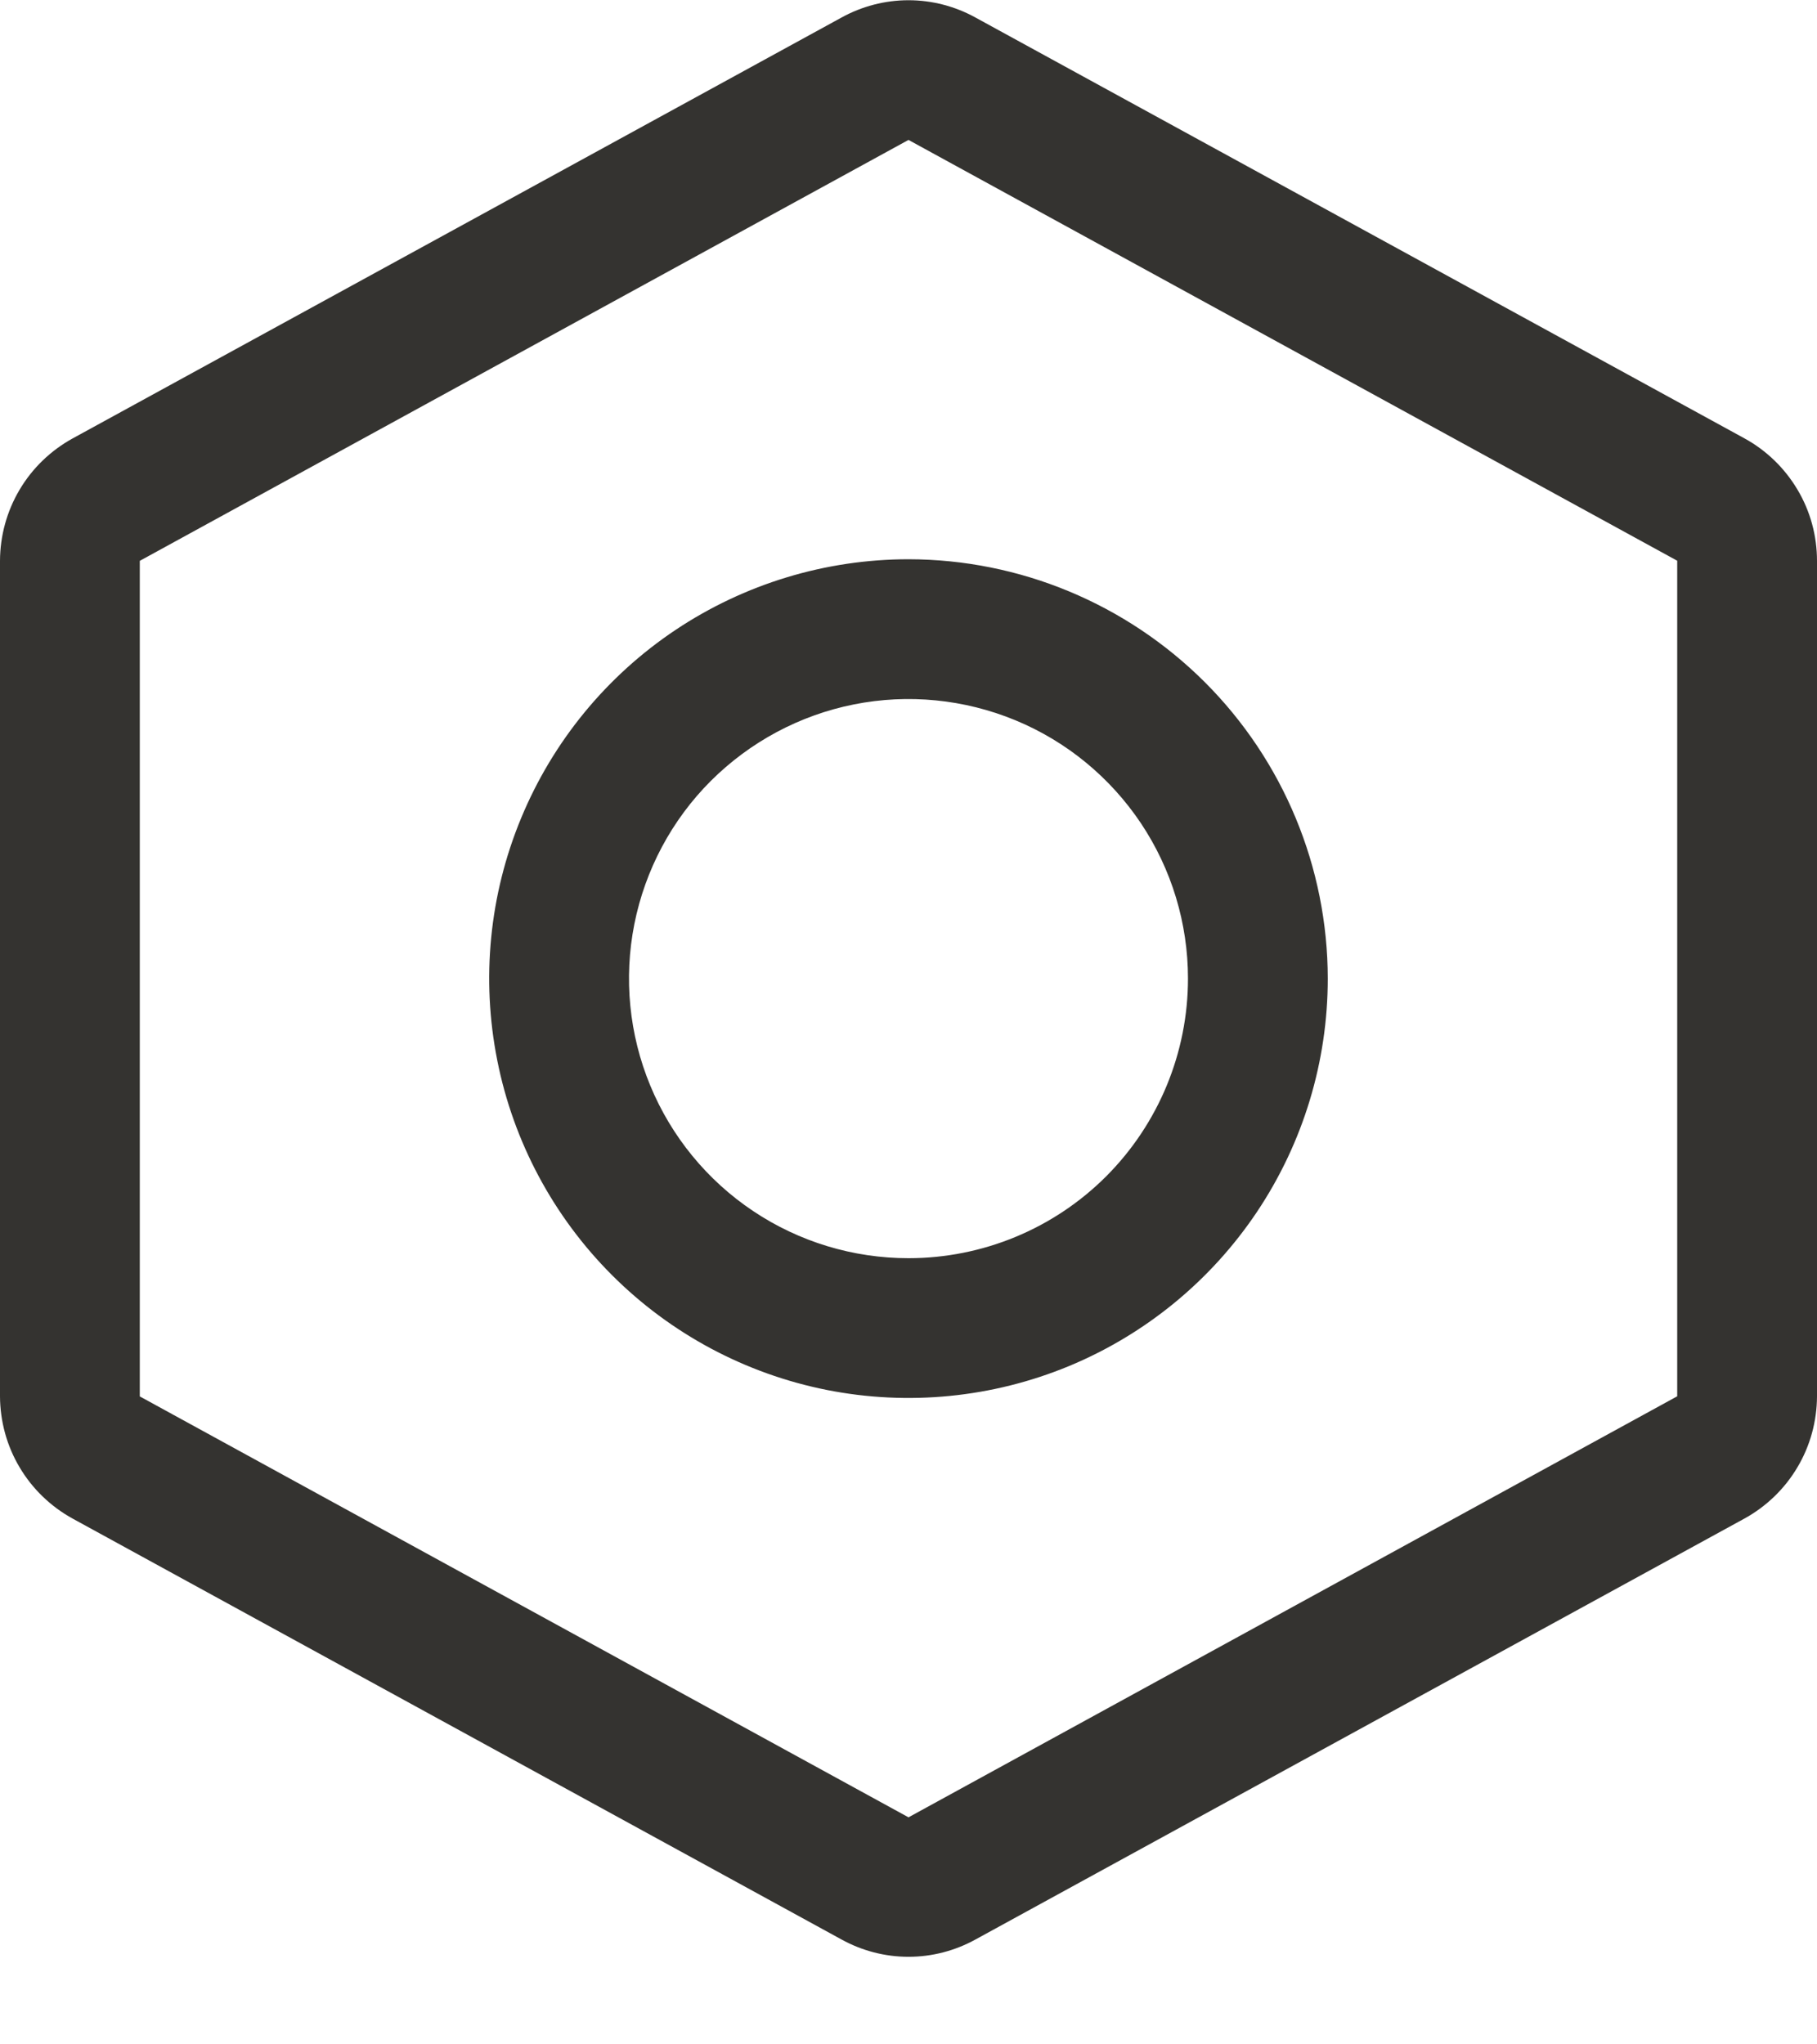 <svg width="16" height="18" viewBox="0 0 16 18" fill="none" xmlns="http://www.w3.org/2000/svg">
<path d="M8 4.924C7.27 4.924 6.556 5.141 5.949 5.546C5.341 5.952 4.868 6.529 4.589 7.203C4.309 7.878 4.236 8.62 4.379 9.337C4.521 10.053 4.873 10.711 5.389 11.227C5.906 11.744 6.563 12.095 7.28 12.238C7.996 12.38 8.738 12.307 9.413 12.028C10.088 11.748 10.664 11.275 11.07 10.668C11.476 10.06 11.692 9.347 11.692 8.616C11.691 7.637 11.302 6.699 10.61 6.007C9.917 5.315 8.979 4.925 8 4.924ZM8 11.078C7.513 11.078 7.037 10.934 6.632 10.663C6.228 10.393 5.912 10.008 5.726 9.558C5.54 9.109 5.491 8.614 5.586 8.136C5.681 7.659 5.915 7.22 6.259 6.876C6.604 6.532 7.042 6.297 7.52 6.202C7.997 6.107 8.492 6.156 8.942 6.342C9.392 6.528 9.776 6.844 10.047 7.249C10.317 7.654 10.461 8.129 10.461 8.616C10.461 9.269 10.202 9.895 9.741 10.357C9.279 10.819 8.653 11.078 8 11.078ZM15.36 3.859L8.591 0.155C8.41 0.055 8.207 0.002 8 0.002C7.793 0.002 7.59 0.055 7.409 0.155L0.64 3.86C0.447 3.966 0.285 4.122 0.173 4.311C0.06 4.501 0.001 4.717 0 4.937V12.294C0.001 12.514 0.06 12.731 0.173 12.92C0.285 13.109 0.447 13.265 0.64 13.371L7.409 17.076C7.59 17.176 7.793 17.229 8 17.229C8.207 17.229 8.41 17.176 8.591 17.076L15.36 13.371C15.553 13.265 15.715 13.109 15.827 12.92C15.94 12.731 15.999 12.514 16 12.294V4.938C16 4.717 15.941 4.5 15.828 4.311C15.715 4.121 15.554 3.965 15.36 3.859ZM8 16.001L1.231 12.295V4.938L8 1.232L14.769 4.937V12.294L8 16.001Z" fill="#343330"/>
</svg>
